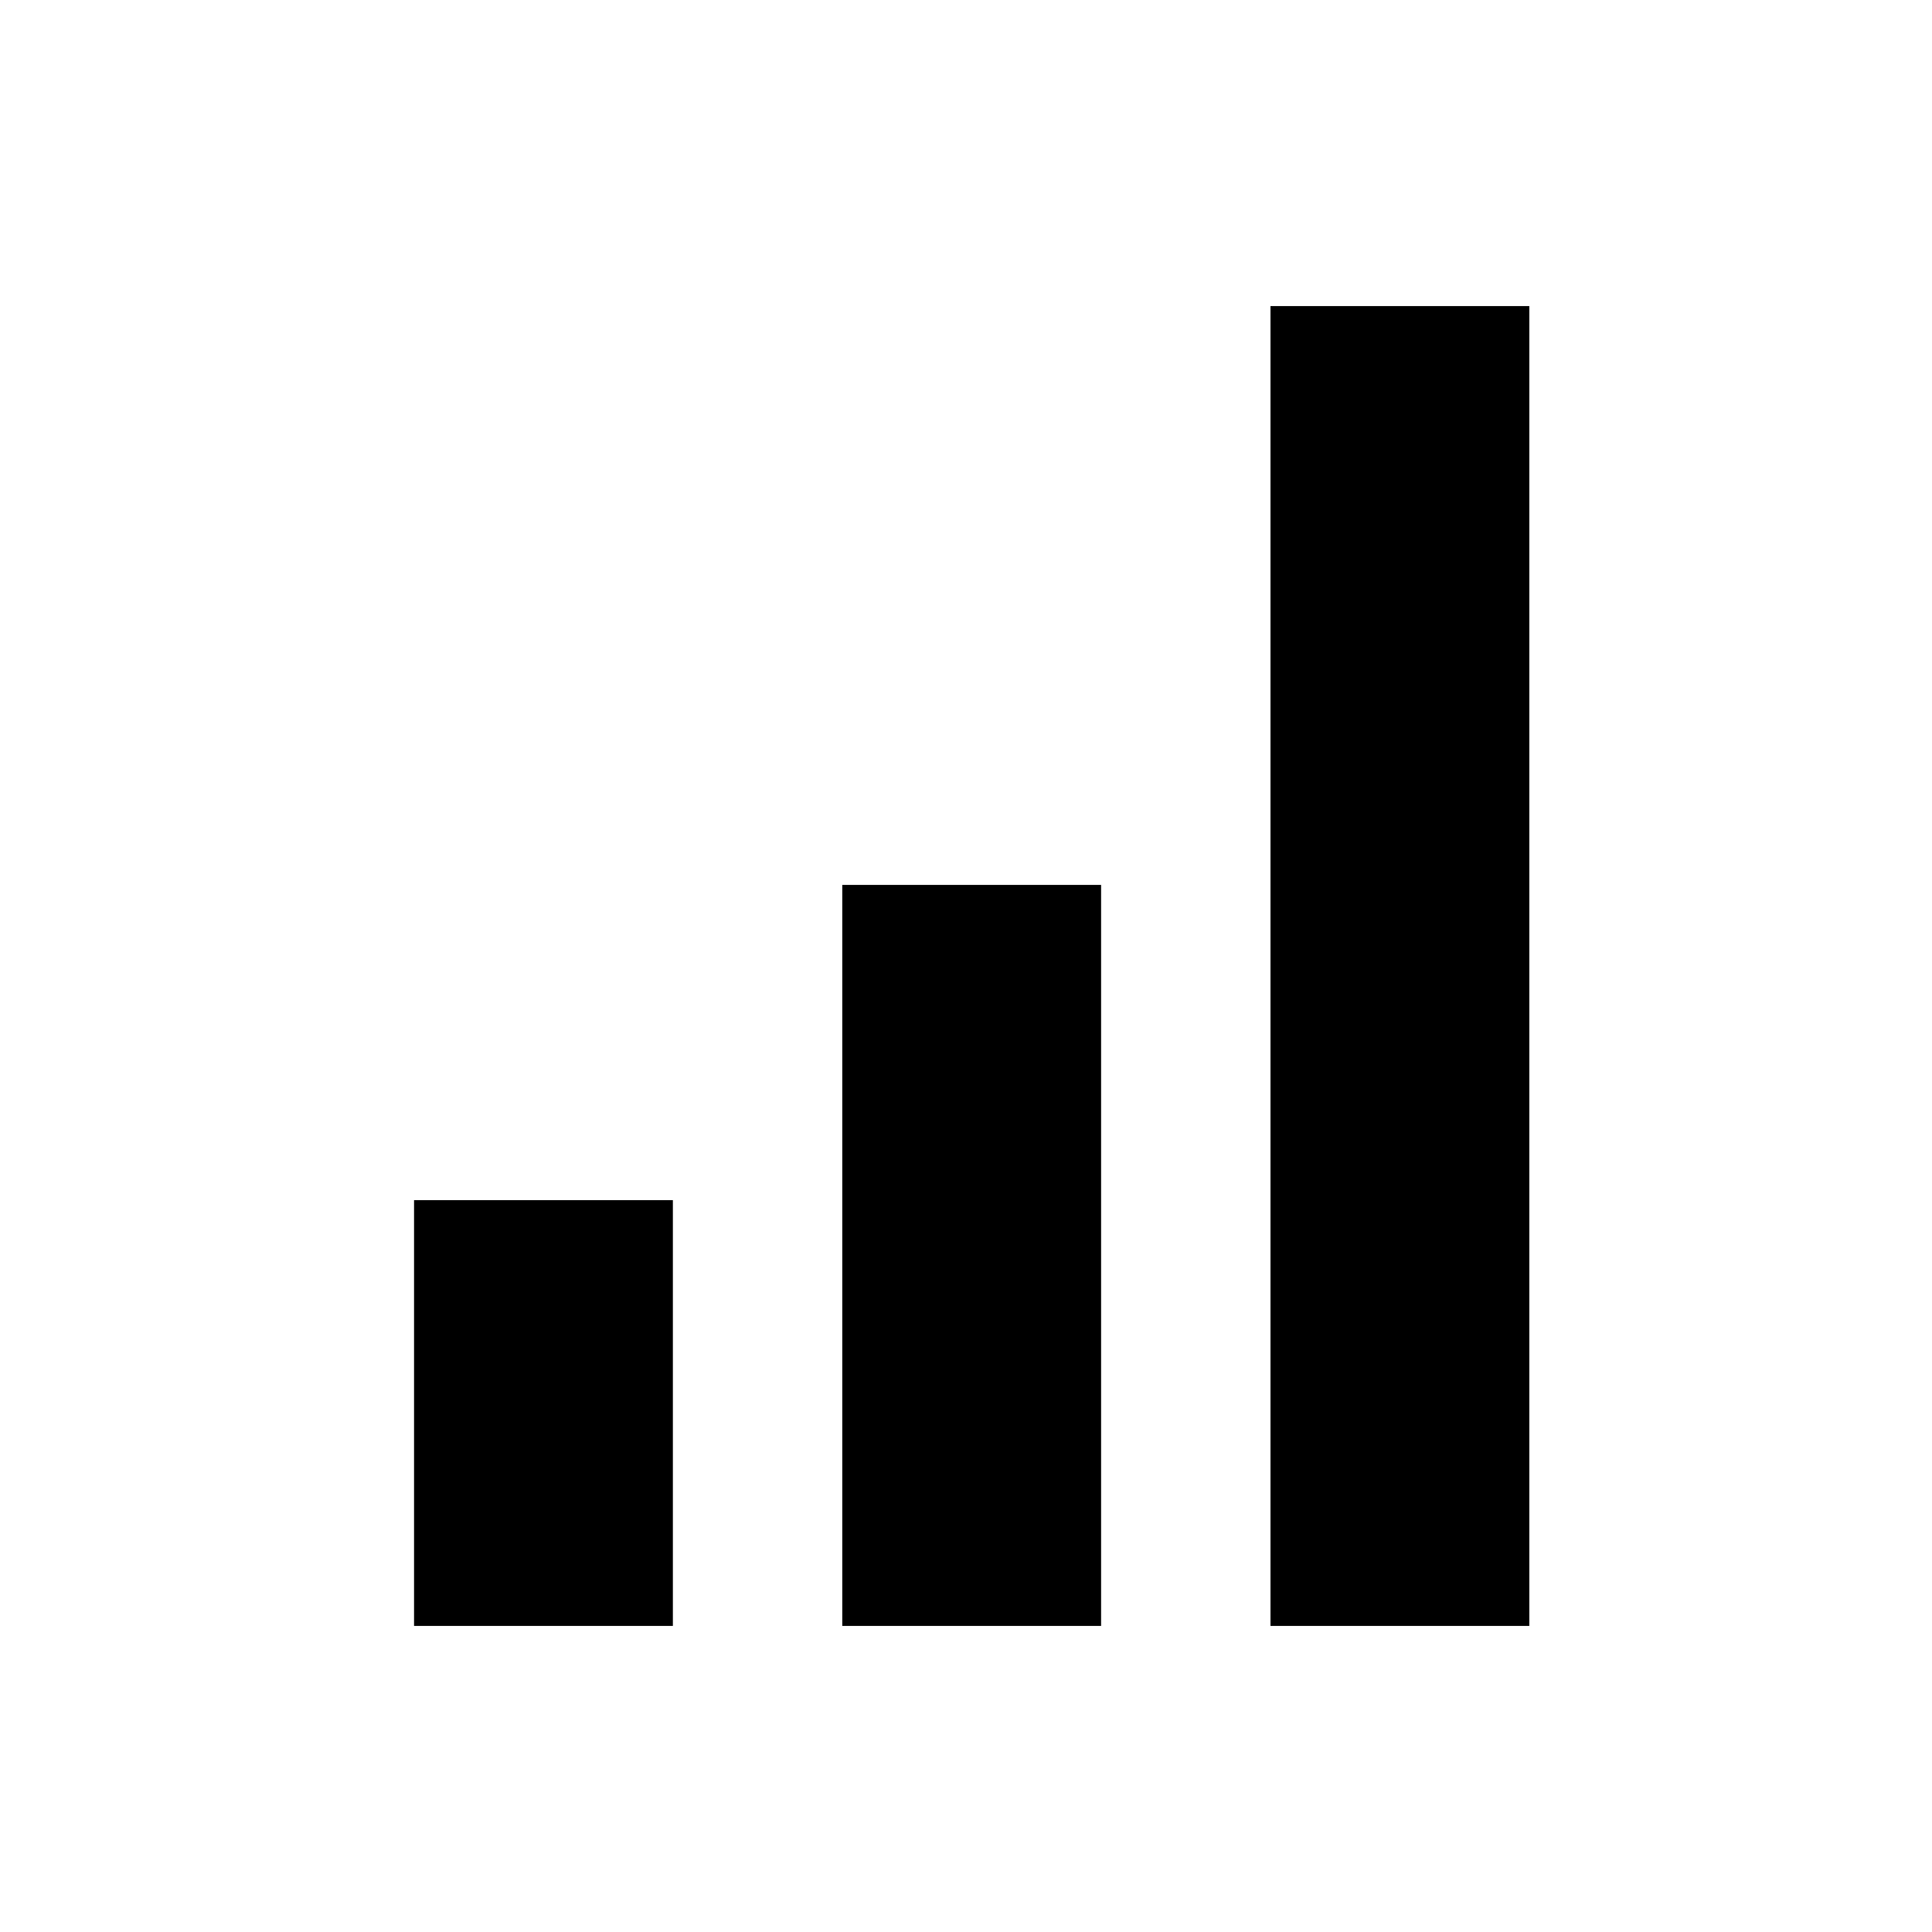 <svg xmlns="http://www.w3.org/2000/svg" height="20" viewBox="0 -960 960 960" width="20"><path d="M205.74-152.09v-211.56h128.61v211.56H205.74Zm212.78 0V-520.3h128.61v368.21H418.52Zm212.78 0v-655.82h128.61v655.82H631.3Z"/></svg>